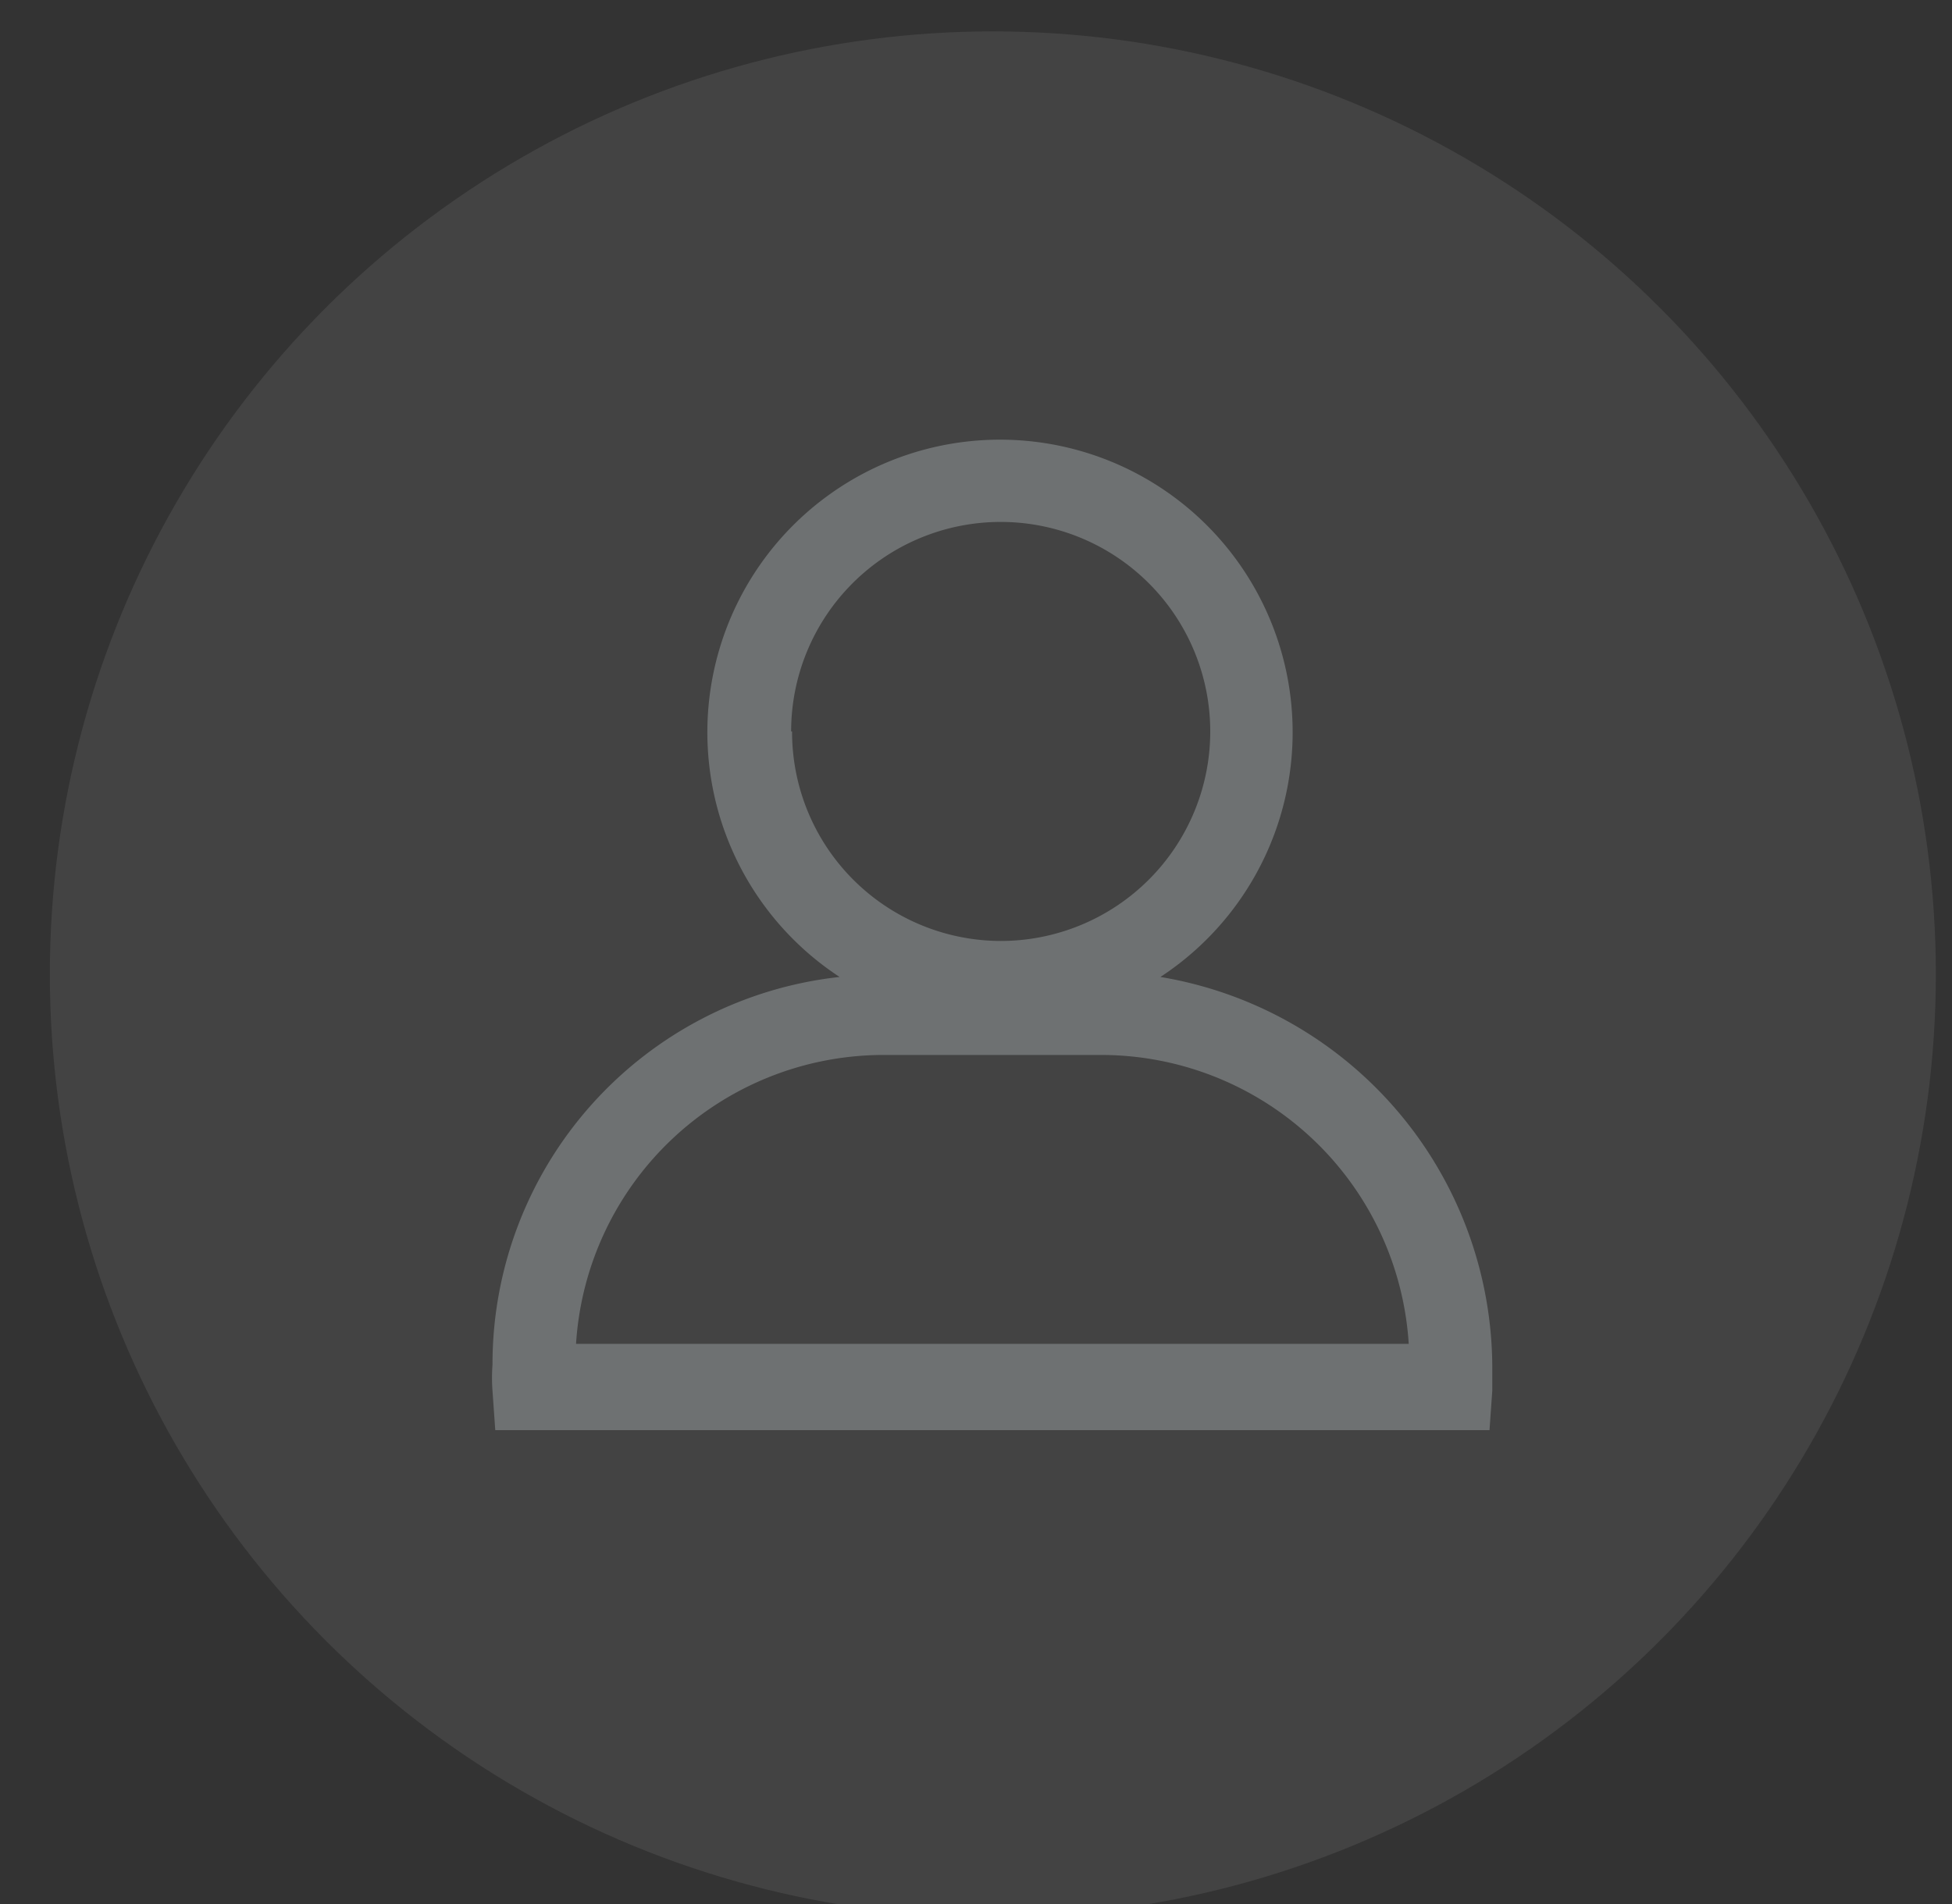 <svg id="Capa_1" data-name="Capa 1" xmlns="http://www.w3.org/2000/svg" viewBox="0 0 42.29 41.26"><rect x="0" y="0" width="42.29" height="41.26" fill="#333333" stroke="none"/><defs><style>.cls-1{fill:#fff;opacity:0.08;}.cls-2{opacity:0.31;}.cls-3{fill:#ced8db;}</style></defs><circle class="cls-1" cx="21.51" cy="21.11" r="20.43"/><g class="cls-2"><path class="cls-3" d="M25.14,21.17a6.34,6.34,0,1,0-6.95,0,8.44,8.44,0,0,0-7.52,8.4,3.83,3.83,0,0,0,0,.57l.06.85H32.27l.06-.85c0-.18,0-.36,0-.57A8.6,8.6,0,0,0,25.14,21.17Zm-8-5.32a4.54,4.54,0,1,1,4.54,4.54A4.53,4.53,0,0,1,17.16,15.85ZM12.48,29.12a6.68,6.68,0,0,1,6.65-6.26h4.74a6.68,6.68,0,0,1,6.65,6.26Z"/></g></svg>